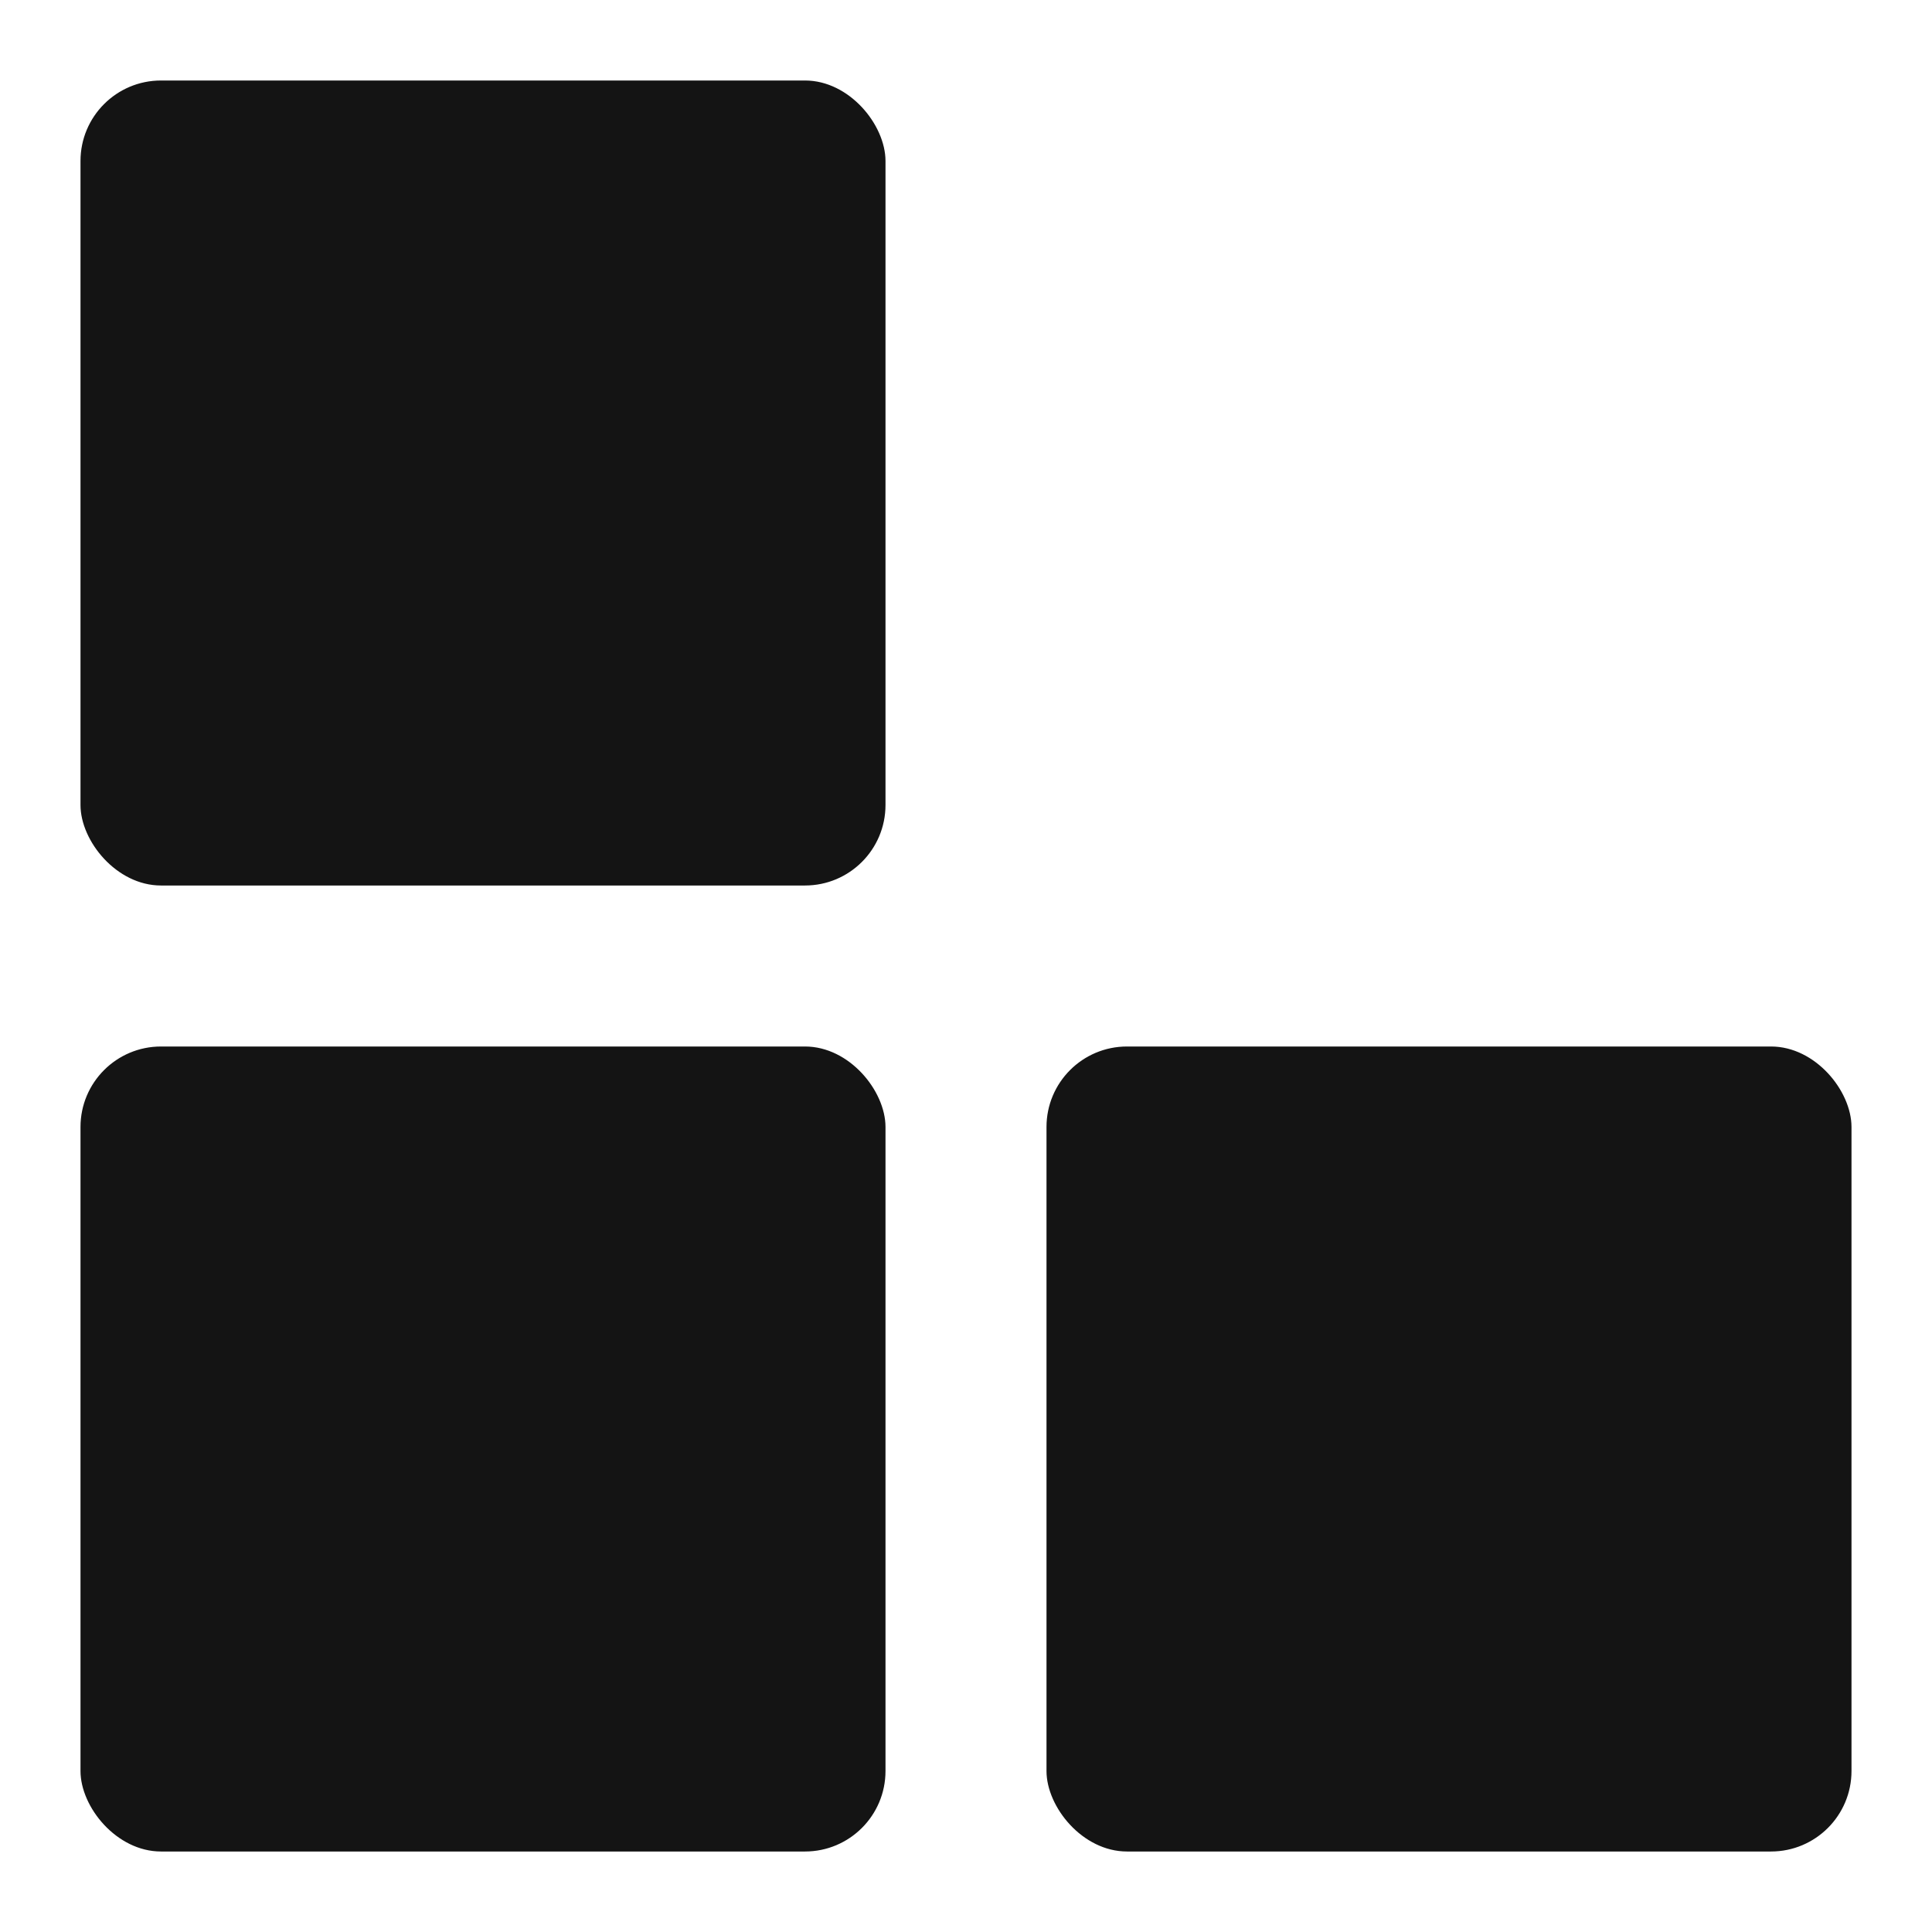<svg xmlns="http://www.w3.org/2000/svg" width="1em" height="1em" viewBox="0 0 24 24"><rect width="10" height="10" x="1" y="1" fill="#141414" rx="1"><animate id="svgSpinnersBlocksShuffle30" fill="freeze" attributeName="x" begin="0;svgSpinnersBlocksShuffle3b.end" dur="0.2s" values="1;13"/><animate id="svgSpinnersBlocksShuffle31" fill="freeze" attributeName="y" begin="svgSpinnersBlocksShuffle38.end" dur="0.2s" values="1;13"/><animate id="svgSpinnersBlocksShuffle32" fill="freeze" attributeName="x" begin="svgSpinnersBlocksShuffle39.end" dur="0.2s" values="13;1"/><animate id="svgSpinnersBlocksShuffle33" fill="freeze" attributeName="y" begin="svgSpinnersBlocksShuffle3a.end" dur="0.2s" values="13;1"/></rect><rect width="10" height="10" x="1" y="13" fill="#141414" rx="1"><animate id="svgSpinnersBlocksShuffle34" fill="freeze" attributeName="y" begin="svgSpinnersBlocksShuffle30.end" dur="0.2s" values="13;1"/><animate id="svgSpinnersBlocksShuffle35" fill="freeze" attributeName="x" begin="svgSpinnersBlocksShuffle31.end" dur="0.2s" values="1;13"/><animate id="svgSpinnersBlocksShuffle36" fill="freeze" attributeName="y" begin="svgSpinnersBlocksShuffle32.end" dur="0.2s" values="1;13"/><animate id="svgSpinnersBlocksShuffle37" fill="freeze" attributeName="x" begin="svgSpinnersBlocksShuffle33.end" dur="0.2s" values="13;1"/></rect><rect width="10" height="10" x="13" y="13" fill="#141414" rx="1"><animate id="svgSpinnersBlocksShuffle38" fill="freeze" attributeName="x" begin="svgSpinnersBlocksShuffle34.end" dur="0.2s" values="13;1"/><animate id="svgSpinnersBlocksShuffle39" fill="freeze" attributeName="y" begin="svgSpinnersBlocksShuffle35.end" dur="0.2s" values="13;1"/><animate id="svgSpinnersBlocksShuffle3a" fill="freeze" attributeName="x" begin="svgSpinnersBlocksShuffle36.end" dur="0.2s" values="1;13"/><animate id="svgSpinnersBlocksShuffle3b" fill="freeze" attributeName="y" begin="svgSpinnersBlocksShuffle37.end" dur="0.2s" values="1;13"/></rect></svg>